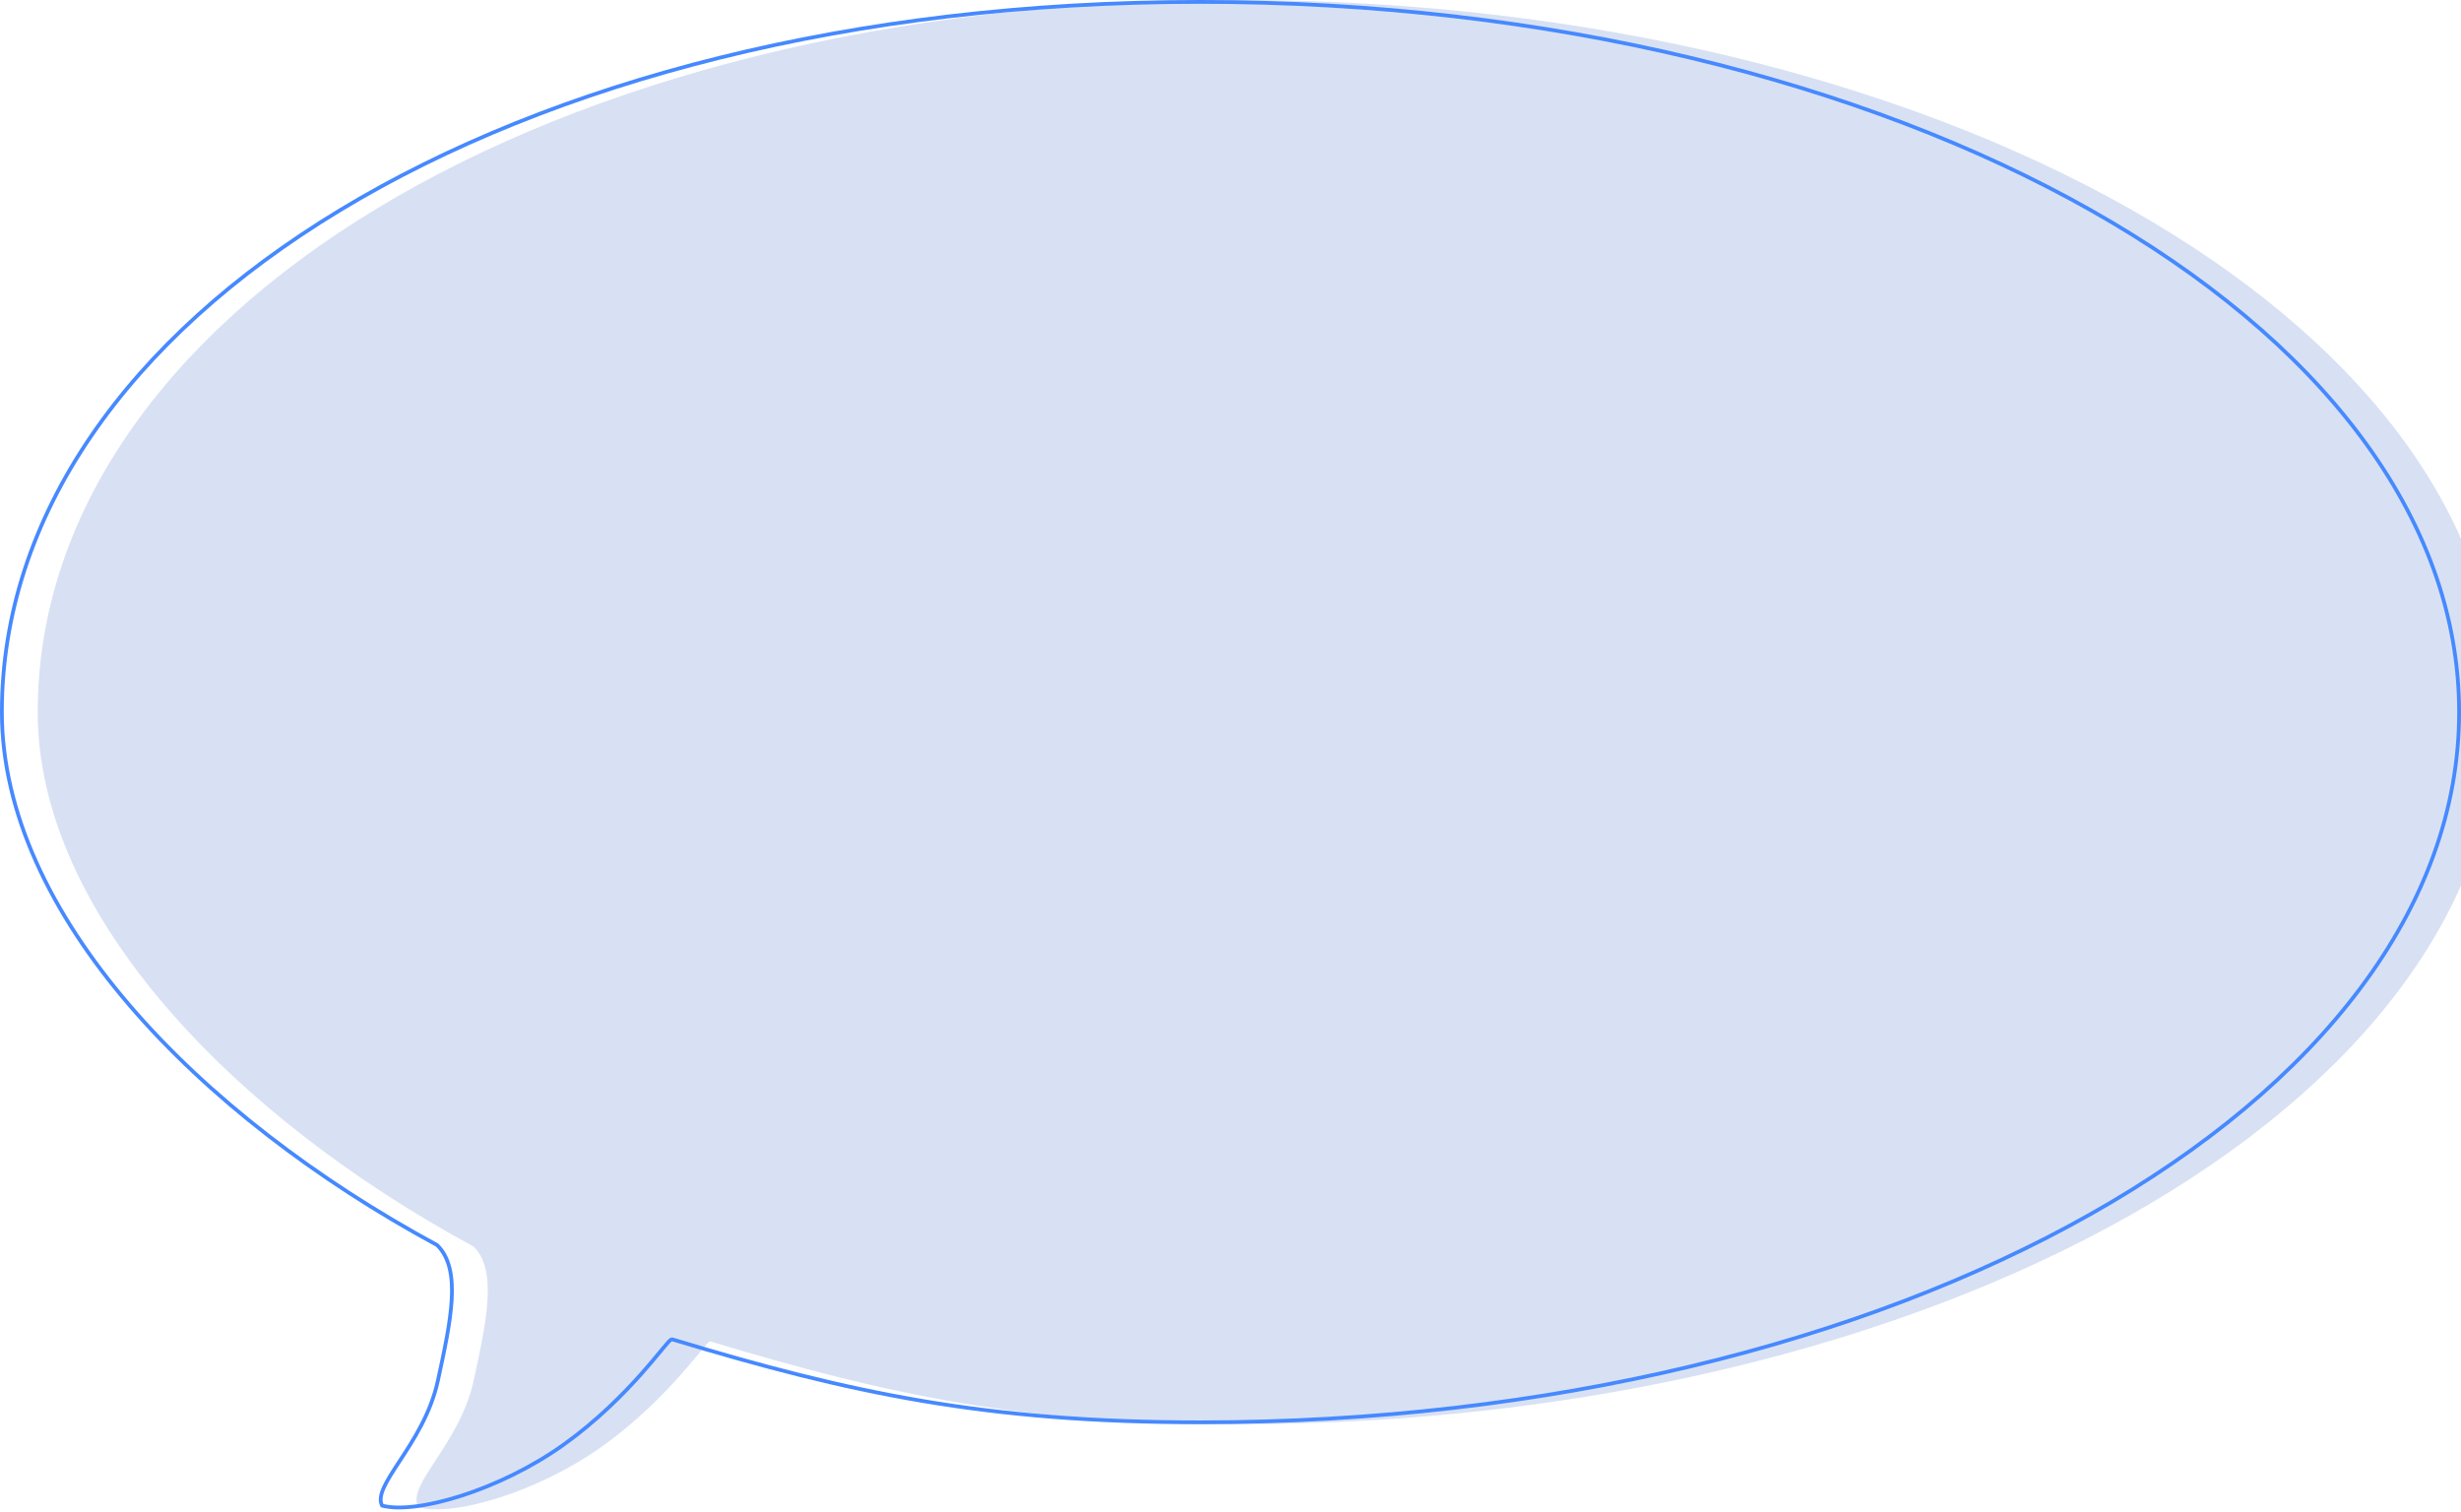 <svg width="511" height="314" viewBox="0 0 511 314" fill="none" xmlns="http://www.w3.org/2000/svg">
<g filter="url(#filter0_ii_765_1452)">
<path d="M511 147.864C511 229.528 393.801 295.729 249.228 295.729C204.667 295.729 176.341 289.617 139.612 278.525C139.154 278.007 131.337 290.222 117.252 300.3C103.998 309.784 86.291 315.03 79.077 312.968C76.35 308.41 87.612 300.041 90.529 286.643C93.273 274.042 95.438 263.731 90.529 258.857C40.788 231.941 0 189.845 0 147.864C0 66.201 104.656 0 249.228 0C393.801 0 511 66.201 511 147.864Z" fill="#D8E1F3"/>
</g>
<path d="M90.805 258.579L90.765 258.539L90.716 258.512C65.878 245.072 43.286 227.847 26.909 208.755C10.529 189.659 0.391 168.727 0.391 147.864C0.391 107.217 26.437 70.359 70.602 43.643C114.764 16.93 176.997 0.391 249.228 0.391C321.46 0.391 386.834 16.93 434.136 43.649C481.451 70.375 510.609 107.236 510.609 147.864C510.609 188.493 481.451 225.353 434.136 252.079C386.834 278.799 321.46 295.337 249.228 295.337C204.739 295.337 176.457 289.241 139.78 278.167C139.653 278.1 139.518 278.114 139.439 278.137C139.342 278.164 139.261 278.218 139.207 278.258C139.091 278.344 138.956 278.476 138.812 278.631C138.517 278.945 138.111 279.429 137.604 280.042C137.476 280.196 137.342 280.359 137.201 280.531C136.214 281.727 134.894 283.326 133.249 285.179C129.489 289.415 124.035 294.965 117.024 299.982C110.433 304.698 102.73 308.363 95.78 310.591C92.305 311.705 89.026 312.457 86.174 312.804C83.399 313.141 81.057 313.09 79.338 312.634C78.845 311.686 78.992 310.504 79.664 308.973C80.36 307.389 81.566 305.547 82.977 303.392L83.014 303.335C85.85 299.003 89.436 293.505 90.912 286.727C92.282 280.435 93.517 274.674 93.79 269.875C94.062 265.086 93.384 261.14 90.805 258.579Z" stroke="#4689FF" stroke-width="0.783"/>
<defs>
<filter id="filter0_ii_765_1452" x="-15.659" y="-19.573" width="546.232" height="352.56" filterUnits="userSpaceOnUse" color-interpolation-filters="sRGB">
<feFlood flood-opacity="0" result="BackgroundImageFix"/>
<feBlend mode="normal" in="SourceGraphic" in2="BackgroundImageFix" result="shape"/>
<feColorMatrix in="SourceAlpha" type="matrix" values="0 0 0 0 0 0 0 0 0 0 0 0 0 0 0 0 0 0 127 0" result="hardAlpha"/>
<feOffset dx="23.488" dy="23.488"/>
<feGaussianBlur stdDeviation="9.787"/>
<feComposite in2="hardAlpha" operator="arithmetic" k2="-1" k3="1"/>
<feColorMatrix type="matrix" values="0 0 0 0 0.682 0 0 0 0 0.792 0 0 0 0 0.988 0 0 0 0.3 0"/>
<feBlend mode="normal" in2="shape" result="effect1_innerShadow_765_1452"/>
<feColorMatrix in="SourceAlpha" type="matrix" values="0 0 0 0 0 0 0 0 0 0 0 0 0 0 0 0 0 0 127 0" result="hardAlpha"/>
<feOffset dx="-15.659" dy="-23.488"/>
<feGaussianBlur stdDeviation="9.787"/>
<feComposite in2="hardAlpha" operator="arithmetic" k2="-1" k3="1"/>
<feColorMatrix type="matrix" values="0 0 0 0 0.682 0 0 0 0 0.792 0 0 0 0 0.988 0 0 0 0.3 0"/>
<feBlend mode="normal" in2="effect1_innerShadow_765_1452" result="effect2_innerShadow_765_1452"/>
</filter>
</defs>
</svg>

